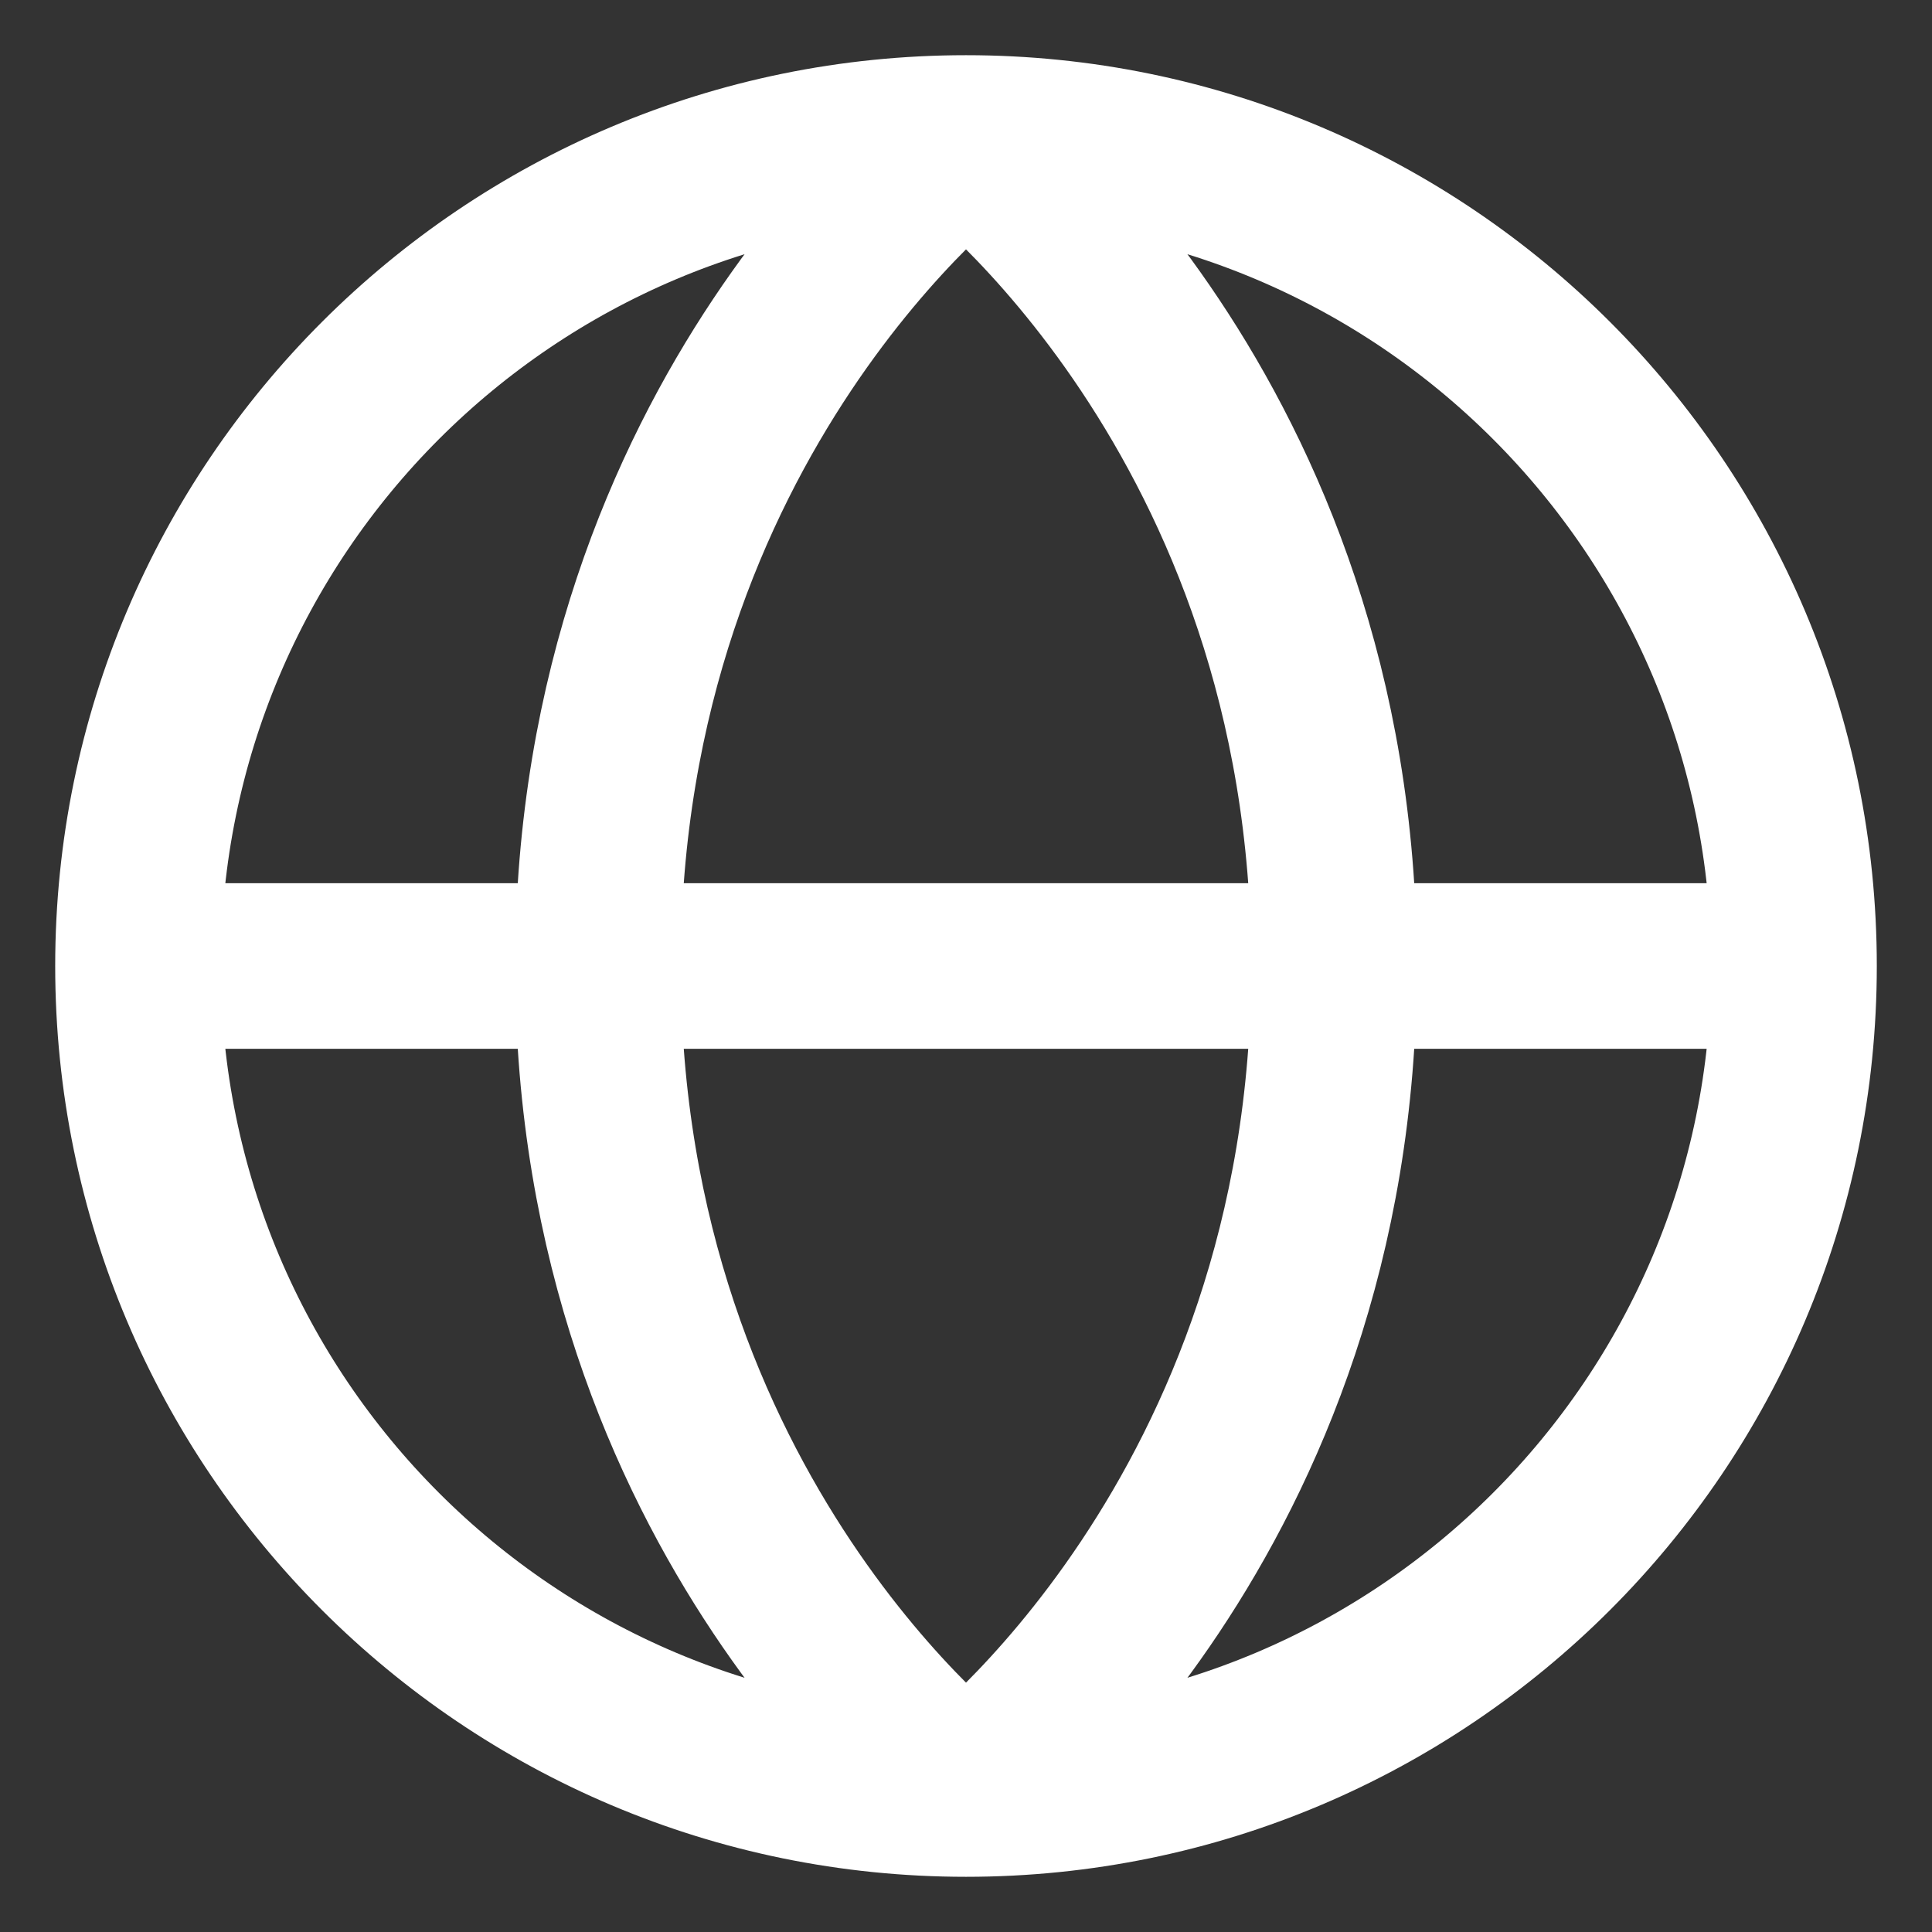 <svg width="14" height="14" viewBox="0 0 14 14" fill="none" xmlns="http://www.w3.org/2000/svg">
<rect x="0" y="0" width="14" height="14" fill="#333333" stroke="none"/>
<path d="M13 7C13 10.314 10.314 13 7 13M13 7C13 3.686 10.314 1 7 1M13 7H1M7 13C3.686 13 1 10.314 1 7M7 13C7 13 9.667 11 9.667 7C9.667 3 7 1 7 1M7 13C7 13 4.333 11 4.333 7C4.333 3 7 1 7 1M1 7C1 3.686 3.686 1 7 1" stroke="white" stroke-width="1.2"/>
</svg>
